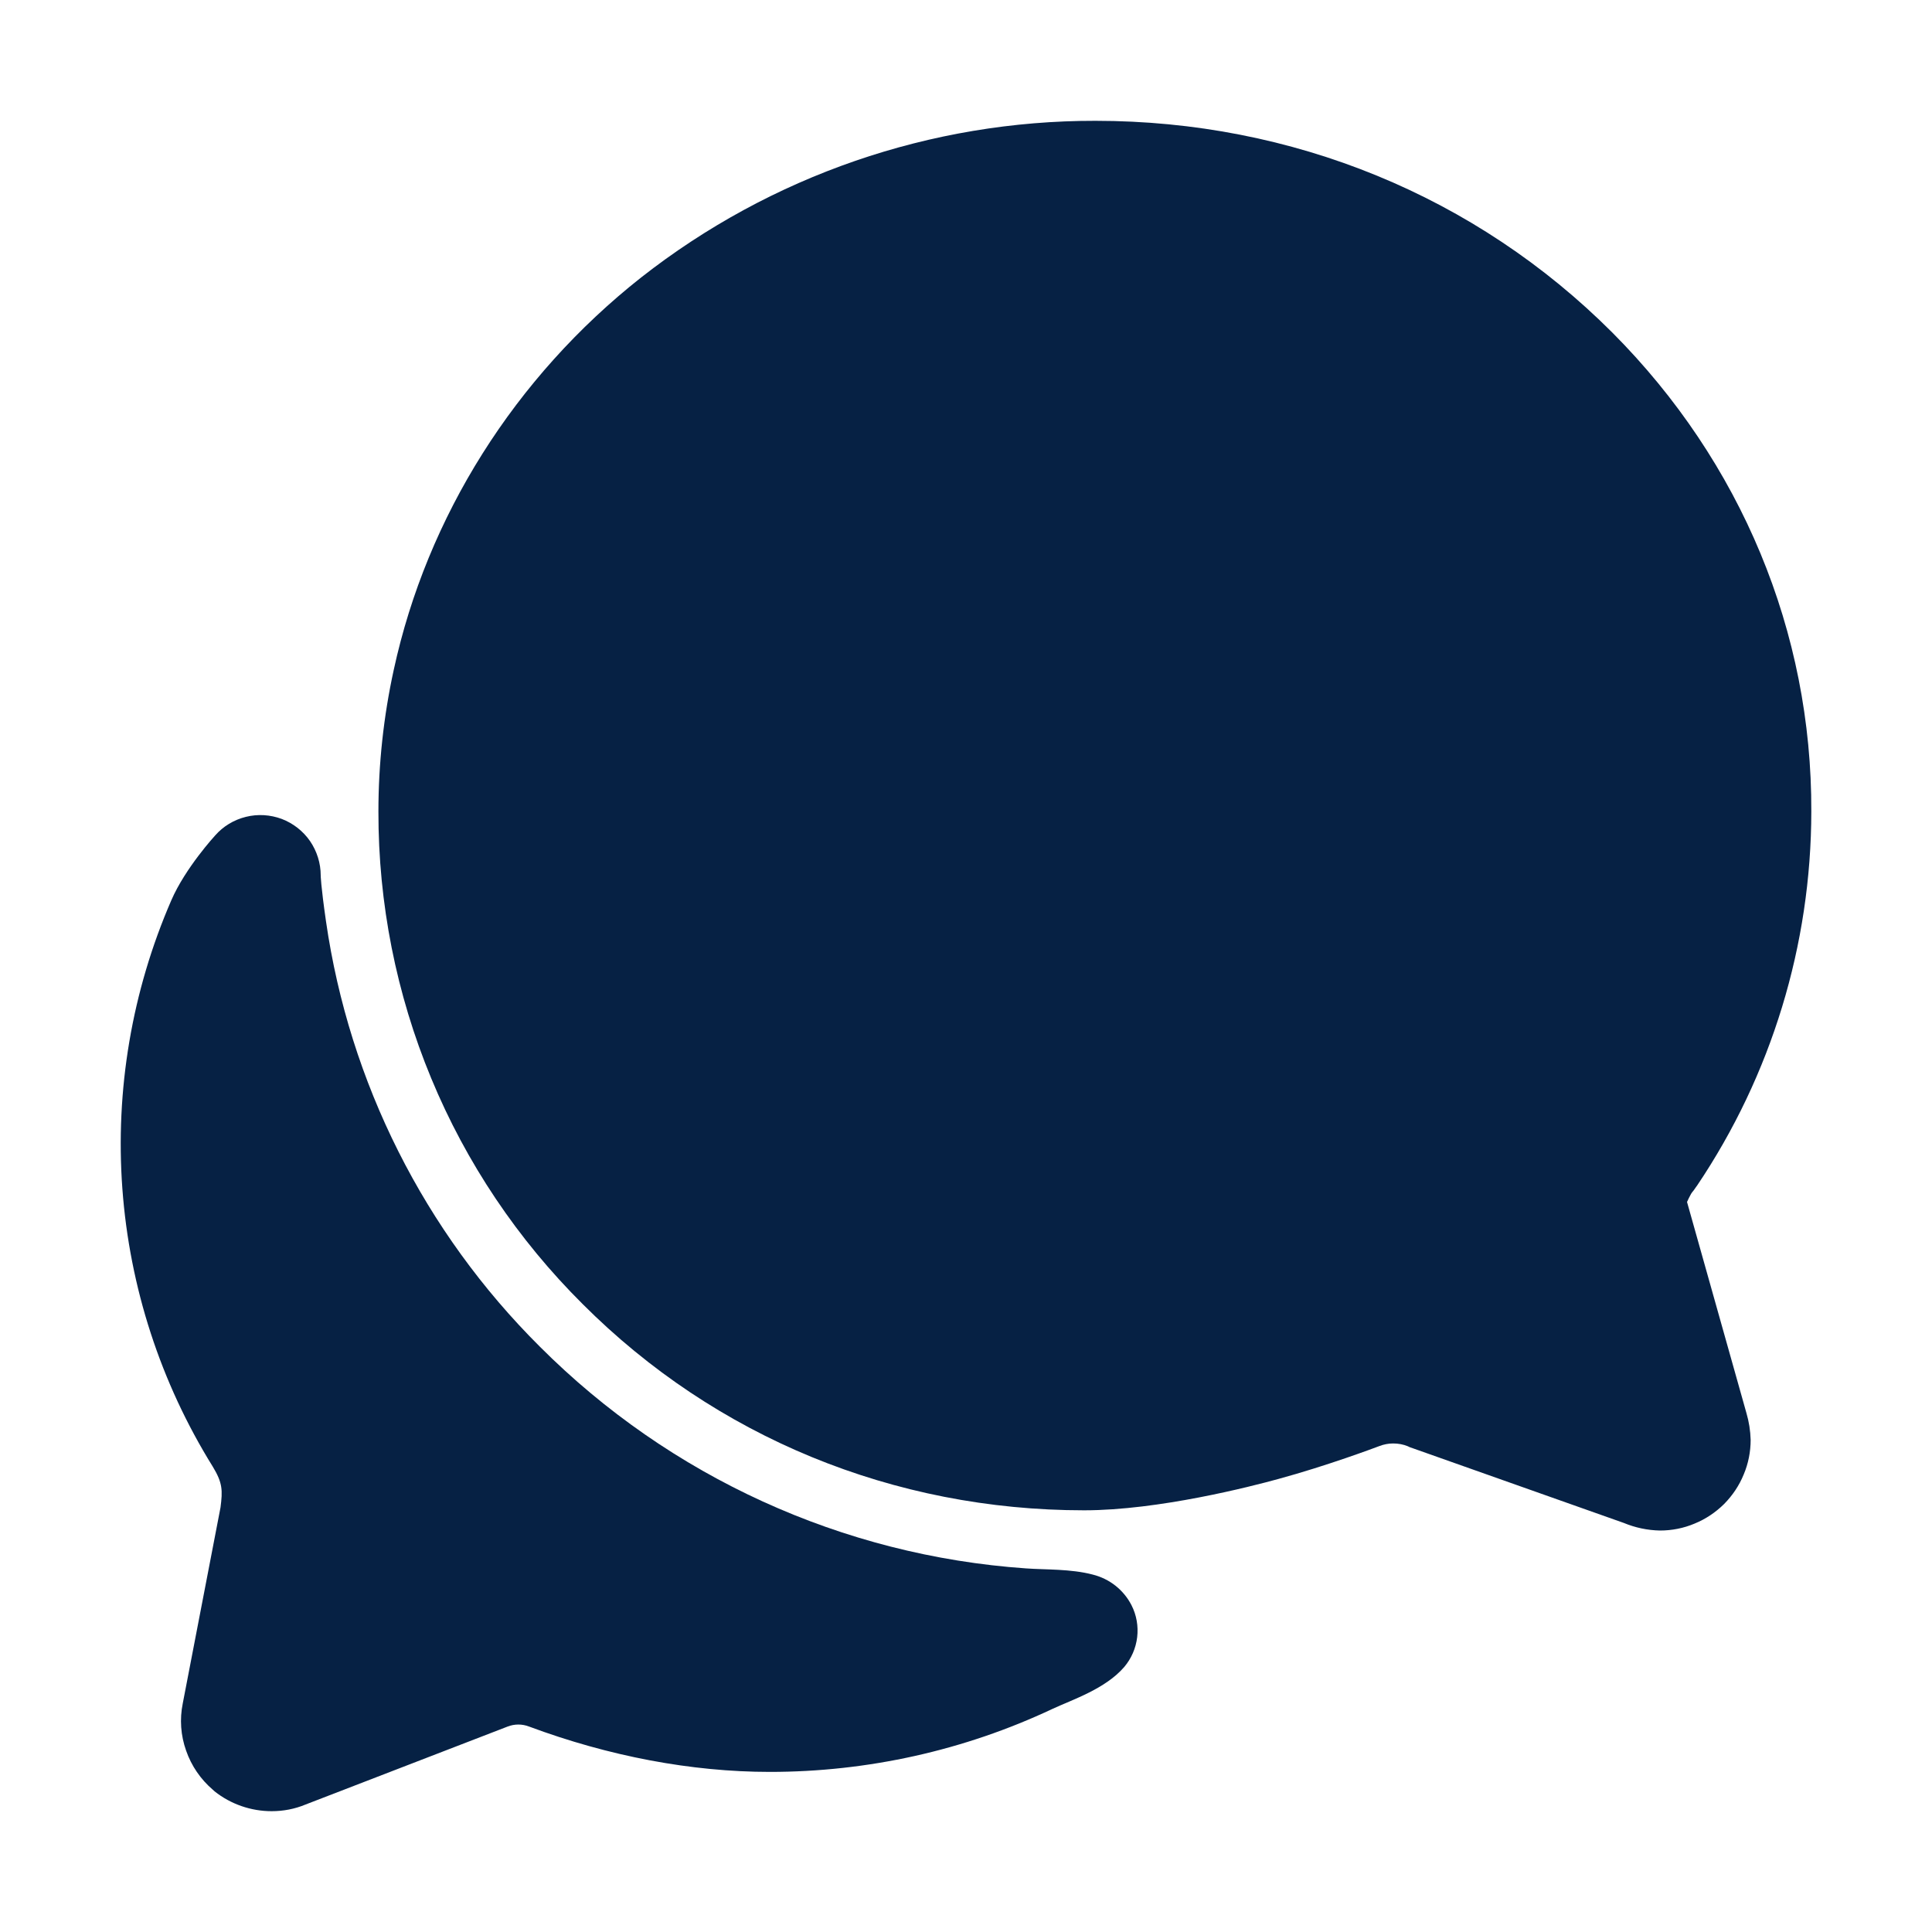 <svg width="15" height="15" viewBox="0 0 15 15" fill="none" xmlns="http://www.w3.org/2000/svg">
<g clip-path="url(#clip0_787_1017)">
<path d="M1.771 11.401C1.771 11.403 1.771 11.407 1.769 11.412C1.769 11.409 1.77 11.405 1.771 11.401Z" fill="#062144"/>
<path d="M12.888 11.883C12.791 11.881 12.696 11.861 12.607 11.824L10.943 11.235L10.931 11.229C10.895 11.214 10.856 11.207 10.816 11.207C10.78 11.207 10.744 11.214 10.71 11.227C10.67 11.242 10.306 11.379 9.924 11.483C9.717 11.54 8.996 11.726 8.417 11.726C6.938 11.726 5.555 11.157 4.524 10.125C4.02 9.624 3.62 9.029 3.348 8.372C3.076 7.716 2.937 7.012 2.938 6.302C2.938 5.932 2.978 5.562 3.057 5.201C3.315 4.011 3.997 2.928 4.978 2.154C5.984 1.365 7.226 0.936 8.505 0.938C10.034 0.938 11.46 1.523 12.519 2.583C13.519 3.587 14.068 4.908 14.063 6.3C14.062 7.335 13.754 8.346 13.176 9.205L13.17 9.213L13.149 9.243C13.143 9.249 13.139 9.256 13.134 9.262L13.129 9.27C13.118 9.29 13.107 9.311 13.098 9.332L13.559 10.97C13.579 11.038 13.59 11.108 13.592 11.179C13.592 11.271 13.574 11.363 13.538 11.448C13.503 11.534 13.451 11.611 13.386 11.677C13.32 11.742 13.243 11.794 13.157 11.829C13.072 11.865 12.98 11.883 12.888 11.883Z" fill="#062144"/>
<path d="M8.785 12.463C8.755 12.404 8.712 12.352 8.66 12.311C8.608 12.27 8.548 12.241 8.484 12.225C8.314 12.18 8.117 12.188 7.966 12.177C6.542 12.078 5.201 11.466 4.192 10.456C3.295 9.564 2.712 8.405 2.531 7.153C2.49 6.868 2.49 6.797 2.49 6.797C2.49 6.702 2.461 6.609 2.407 6.53C2.353 6.452 2.276 6.392 2.187 6.358C2.098 6.325 2.001 6.319 1.909 6.342C1.816 6.365 1.733 6.415 1.67 6.487C1.67 6.487 1.439 6.738 1.33 6.99C1.024 7.695 0.894 8.463 0.95 9.228C1.006 9.994 1.247 10.735 1.652 11.387C1.729 11.514 1.729 11.572 1.712 11.704C1.632 12.117 1.492 12.847 1.419 13.225C1.394 13.348 1.403 13.474 1.445 13.592C1.486 13.71 1.558 13.815 1.653 13.896L1.666 13.908C1.792 14.008 1.949 14.062 2.109 14.062C2.2 14.062 2.289 14.045 2.373 14.01L3.941 13.405C3.995 13.384 4.054 13.384 4.108 13.405C4.726 13.635 5.368 13.757 5.977 13.757C6.735 13.757 7.485 13.591 8.171 13.268C8.331 13.194 8.582 13.112 8.728 12.943C8.784 12.877 8.819 12.796 8.829 12.711C8.839 12.626 8.824 12.539 8.785 12.463Z" fill="#062144"/>
</g>
<defs>
<clipPath id="clip0_787_1017">
<rect width="15" height="15" fill="white"/>
</clipPath>
</defs>
</svg>
